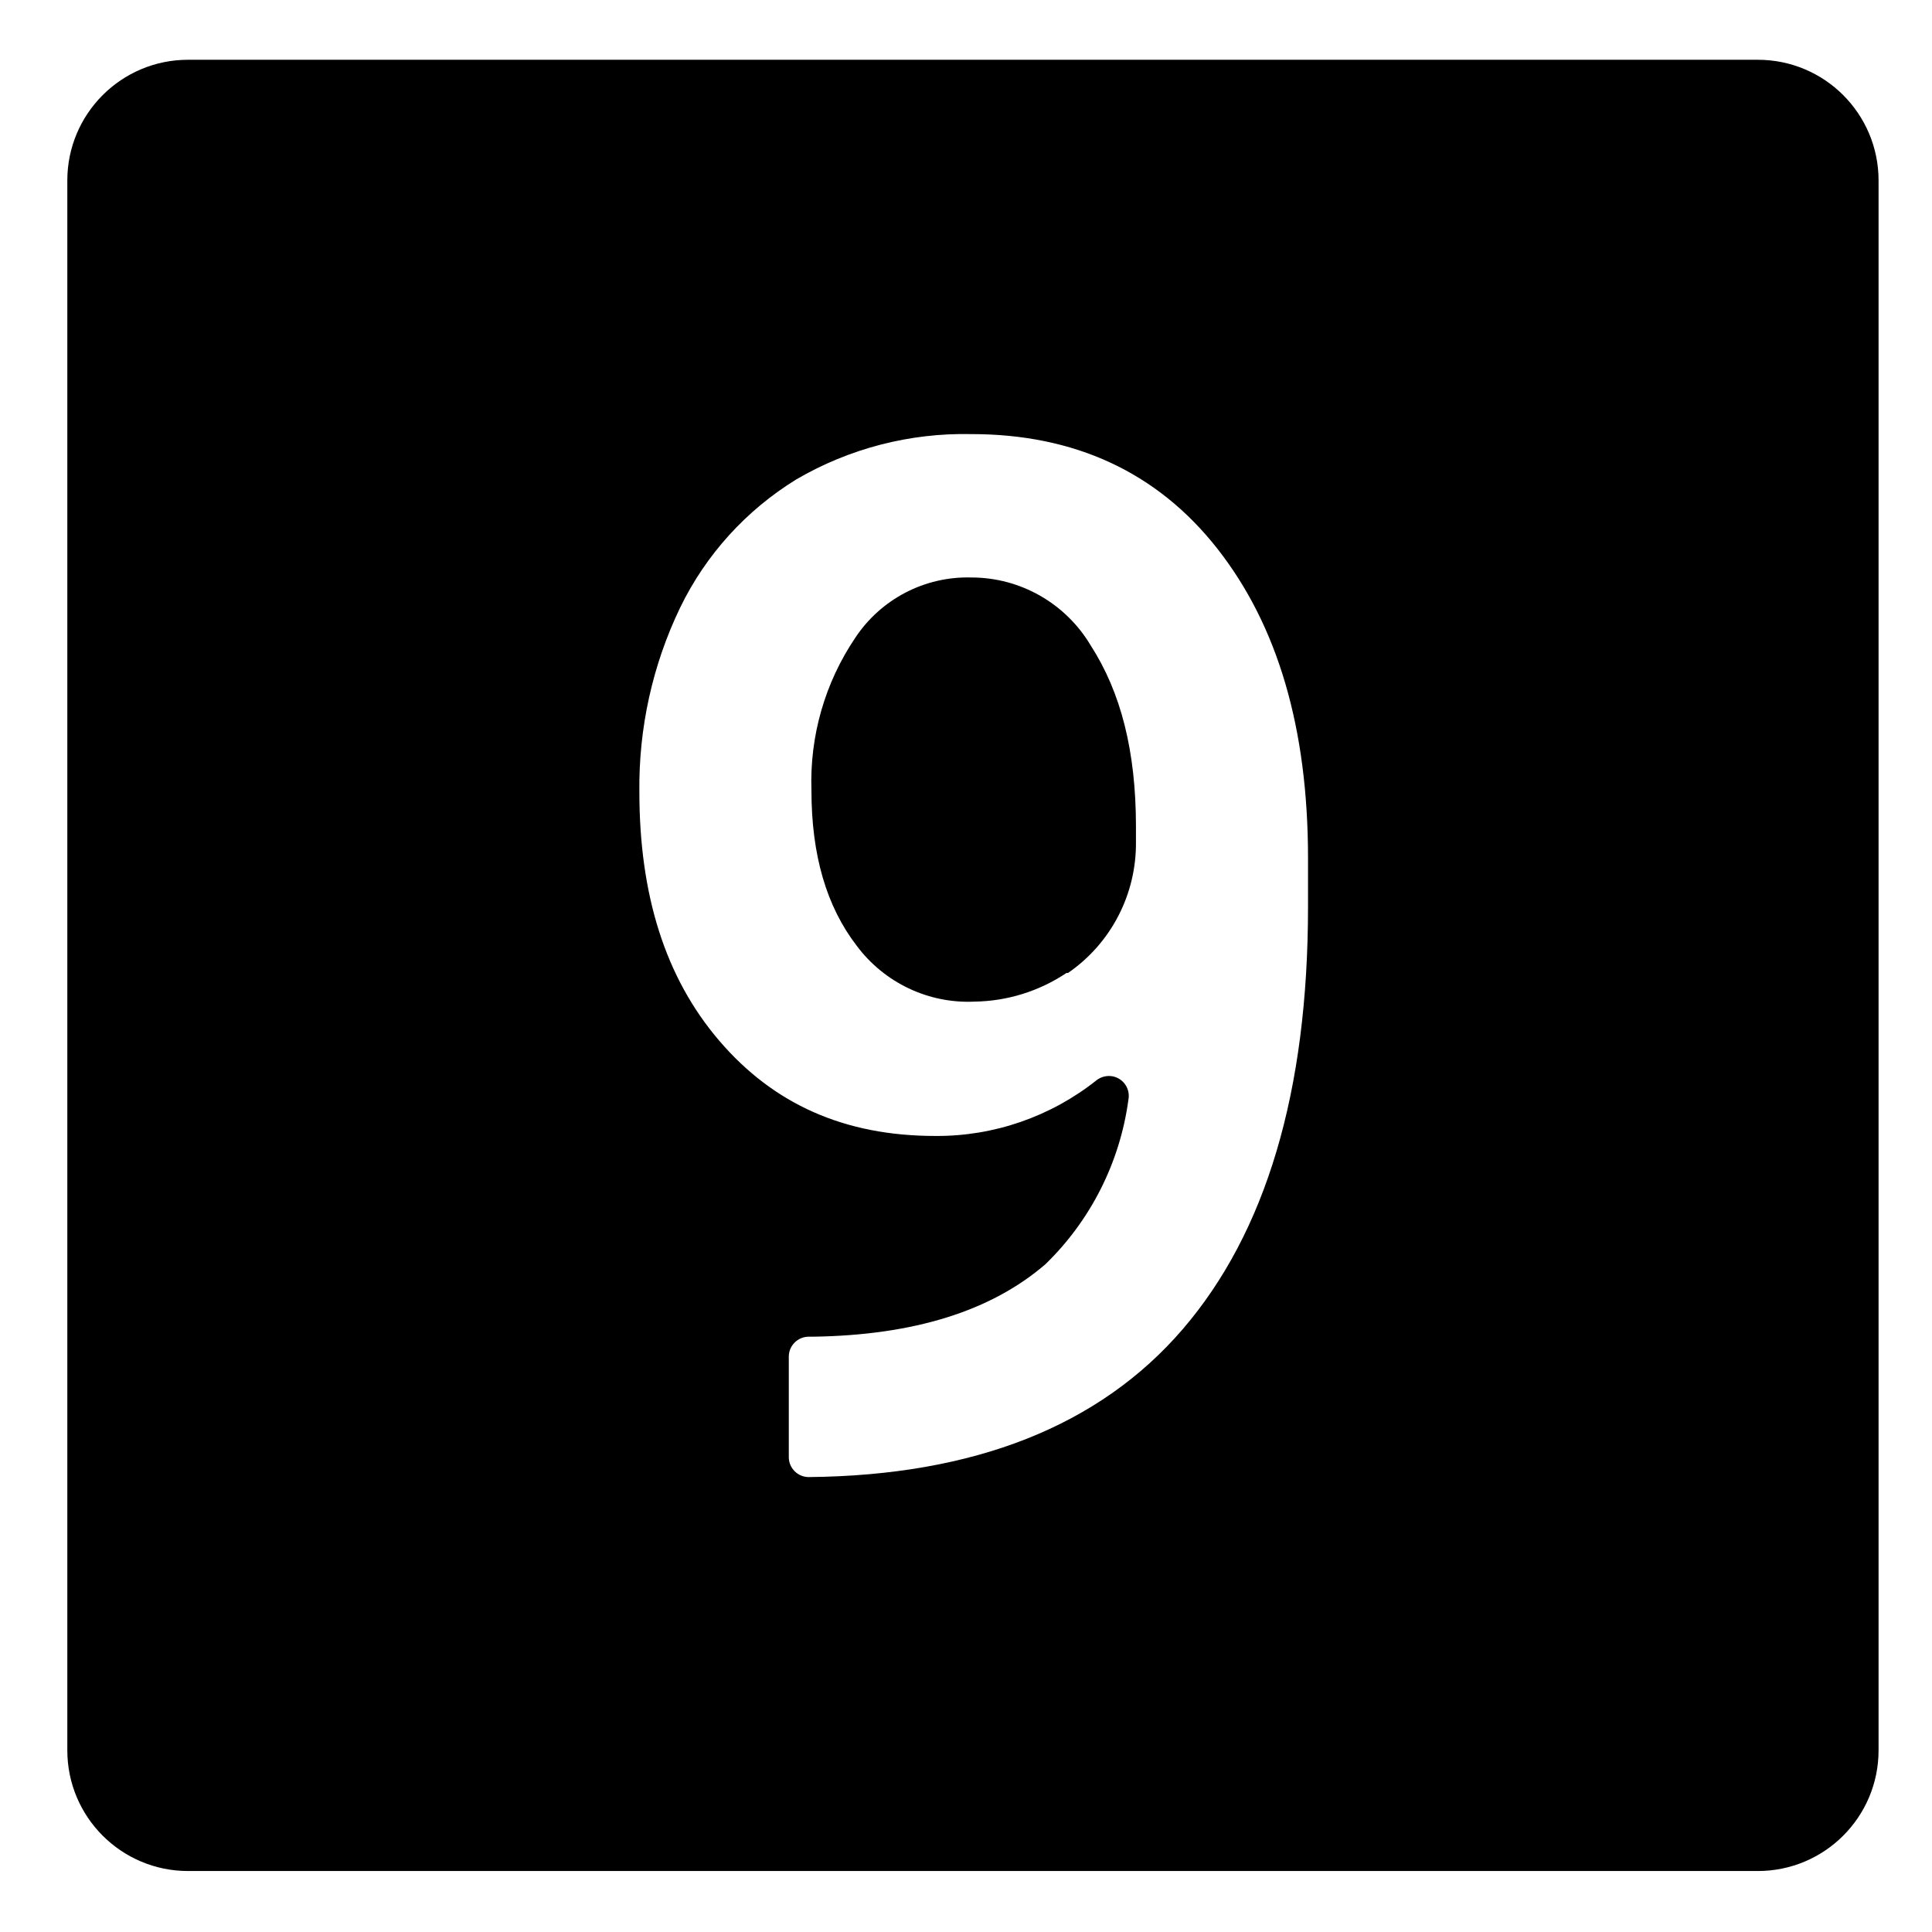 <svg viewBox="0 0 128 128" xmlns="http://www.w3.org/2000/svg" xmlns:xlink="http://www.w3.org/1999/xlink">
  <g>
    <path d="M116.46,3.96h-104c-4.42,0-8,3.58-8,8v104c0,4.42,3.58,8,8,8h104c4.42,0,8-3.58,8-8v-104 C124.46,7.54,120.88,3.96,116.46,3.96z M86.66,60.06c0,12.3-2.8,21.6-8.3,28c-5.5,6.4-13.8,9.7-24.8,9.8 c-0.71-0.01-1.29-0.59-1.3-1.3v-6.7c0.01-0.71,0.59-1.29,1.3-1.3h0.3c6.7-0.1,11.8-1.7,15.4-4.8c3-2.91,4.94-6.75,5.5-10.9 c0.14-0.72-0.33-1.41-1.04-1.55c-0.37-0.07-0.76,0.02-1.06,0.25c-3.04,2.42-6.82,3.73-10.7,3.7c-6,0-10.7-2.1-14.3-6.3 c-3.6-4.2-5.3-9.7-5.3-16.5c-0.05-4.22,0.87-8.4,2.7-12.2c1.7-3.51,4.38-6.46,7.7-8.5c3.51-2.05,7.53-3.09,11.6-3 c6.8,0,12.3,2.5,16.3,7.6c4,5.1,6,11.9,6,20.5V60.06z"/>
    <path d="M64.36,38.26c-3.09-0.09-6,1.43-7.7,4c-2.01,2.98-3.02,6.51-2.9,10.1c0,4.3,1,7.7,3,10.3c1.83,2.45,4.75,3.84,7.8,3.7 c2.17-0.03,4.29-0.69,6.1-1.9h0.1c2.86-1.97,4.54-5.23,4.5-8.7v-1c0-5-1-8.9-3-12C70.6,39.97,67.6,38.26,64.36,38.26z"/>
  </g>
</svg>